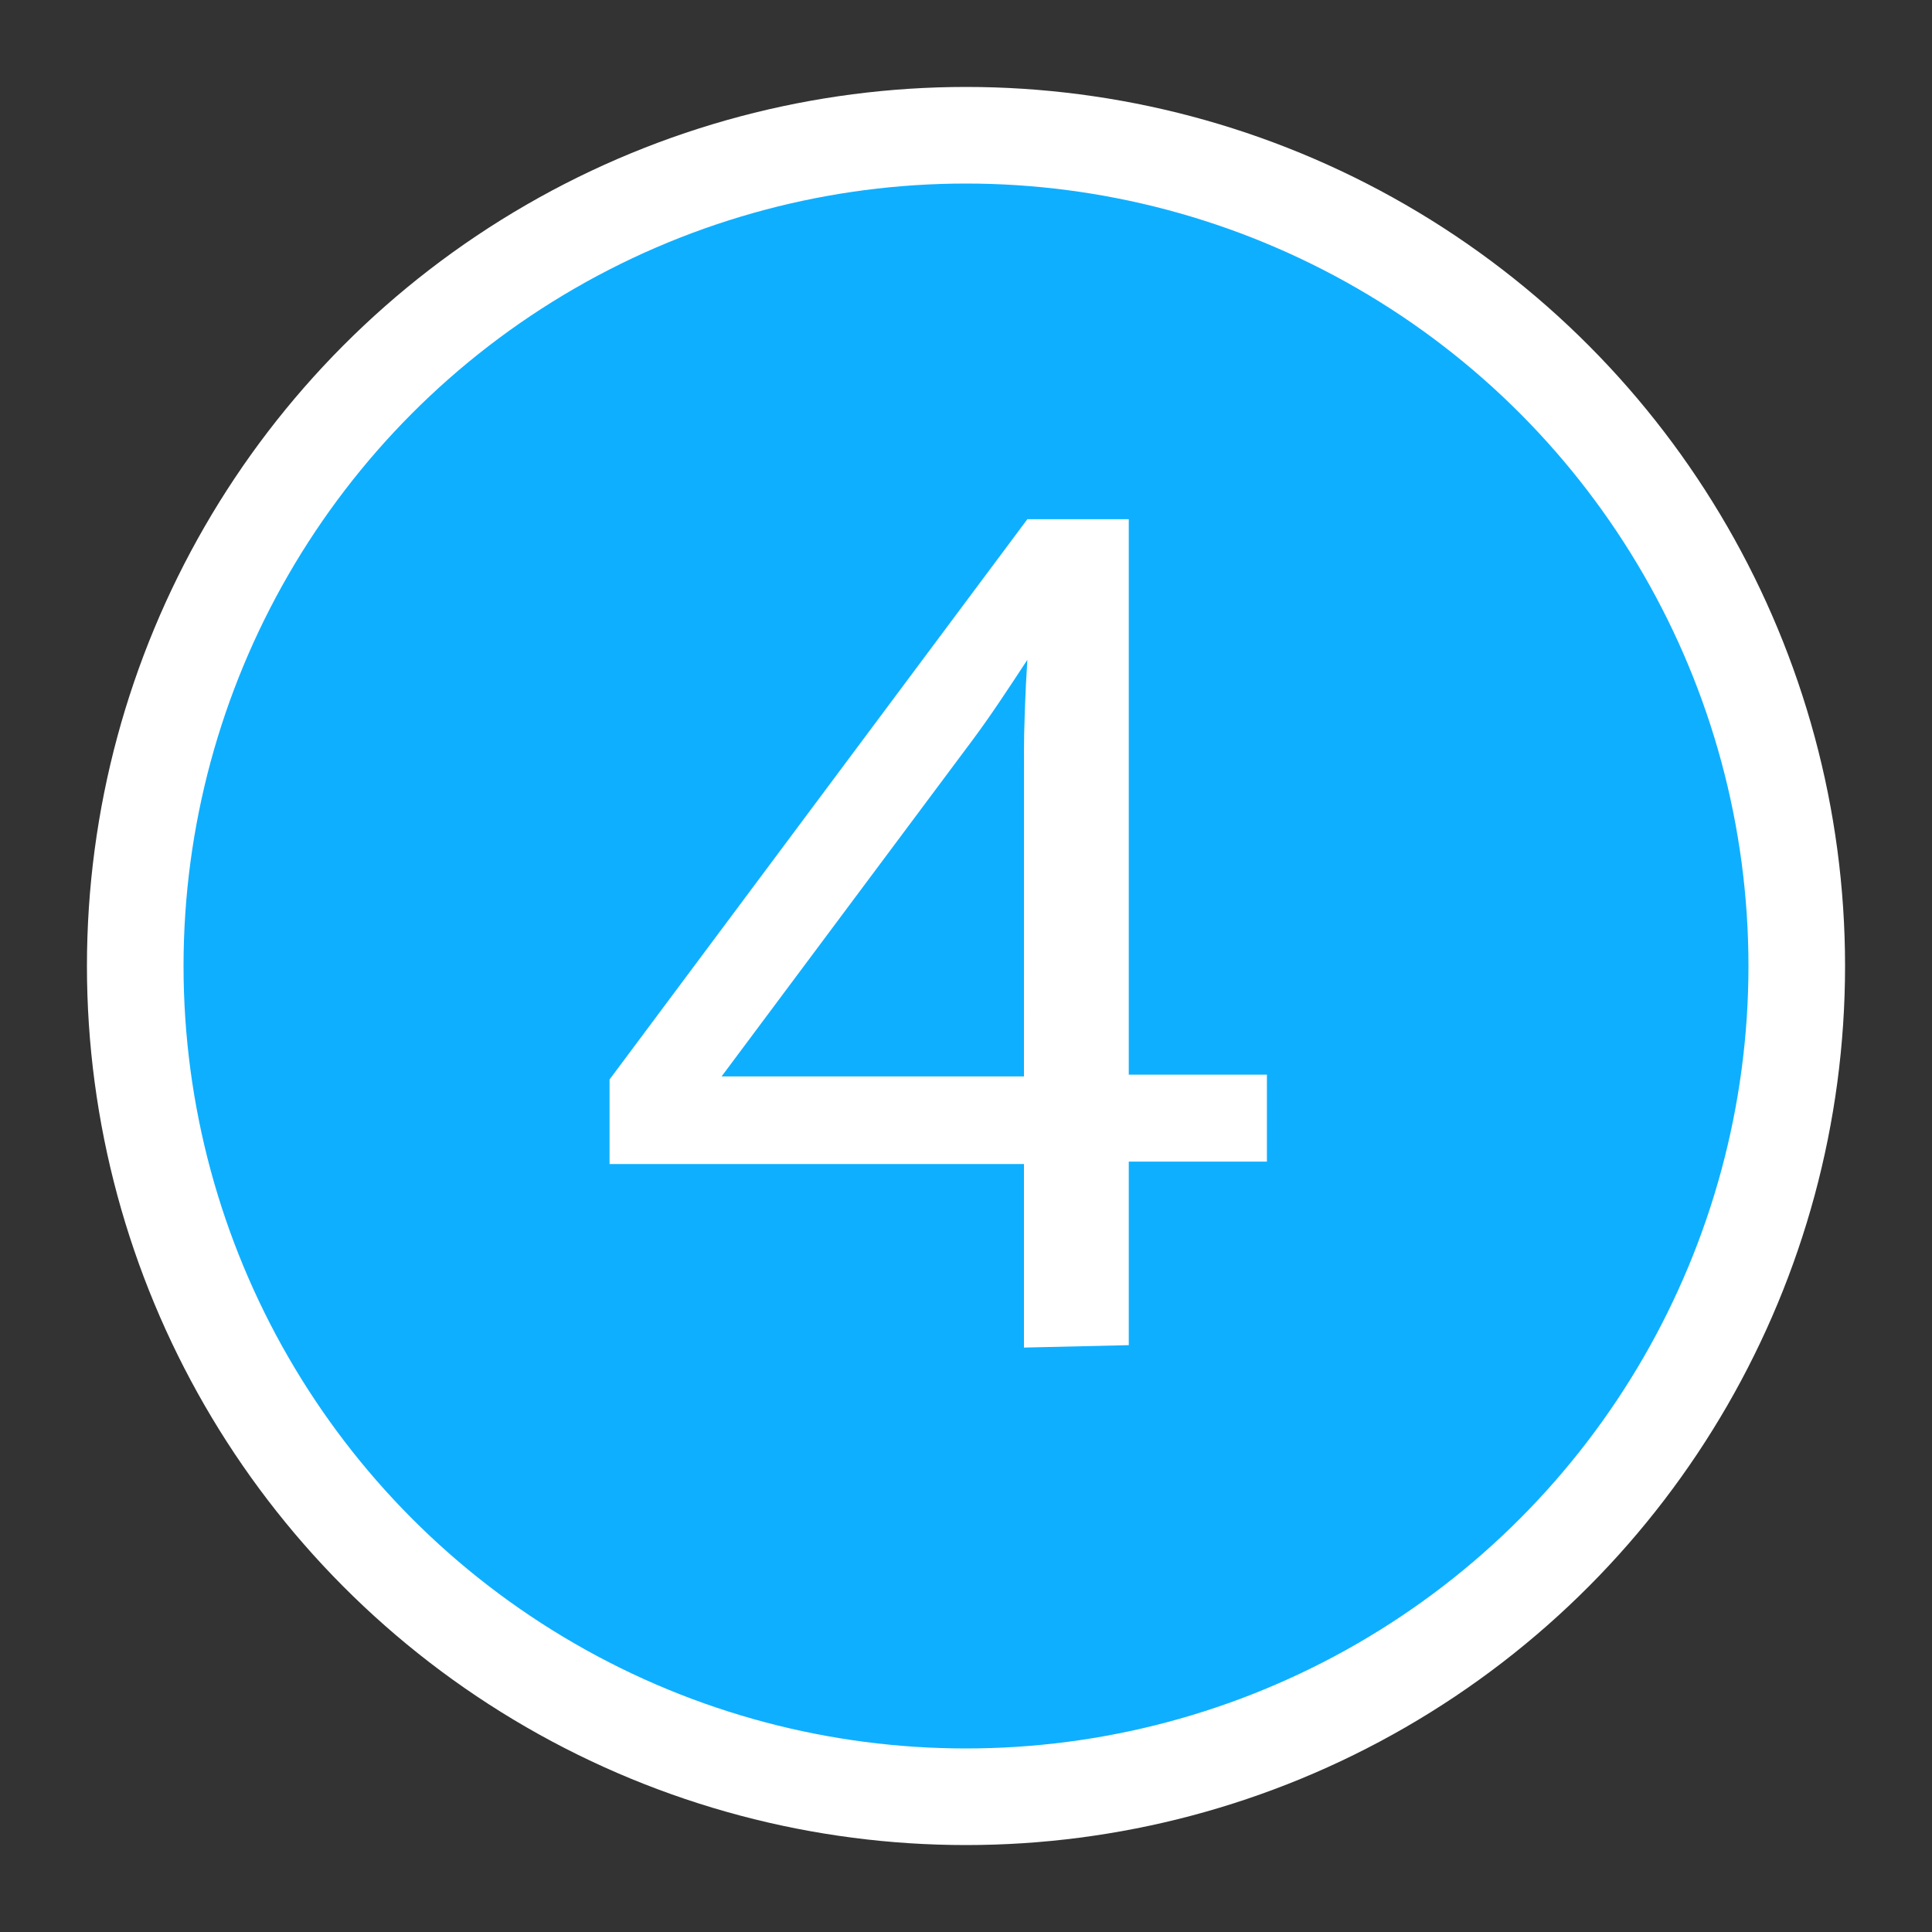 <?xml version="1.0" encoding="UTF-8"?>
<svg id="Ebene_1" data-name="Ebene 1" xmlns="http://www.w3.org/2000/svg" viewBox="0 0 40 40">
  <rect x="0" y="0" width="40" height="40" fill="#333333" stroke="none"/>
  <defs>
    <style>
      .cls-1 {
        fill: #0fafff;
        stroke: #fff;
        stroke-miterlimit: 10;
        stroke-width: 2px;
      }

      .cls-2 {
        fill: #fff;
      }
    </style>
  </defs>
  <circle class="cls-1" cx="20" cy="20" r="17.2"/>
  <path class="cls-2" d="M21.2,27.9v-3.8H12.62v-1.75l8.65-11.6h2.1v11.5h2.86v1.8h-2.86v3.8l-2.17,.05Zm0-12.3c0-.25,.005-.546,.018-.889,.012-.342,.029-.692,.052-1.05-.188,.288-.379,.576-.573,.865-.195,.289-.38,.552-.557,.79l-5.2,6.97h6.26l.001-6.686Z"/>
</svg>